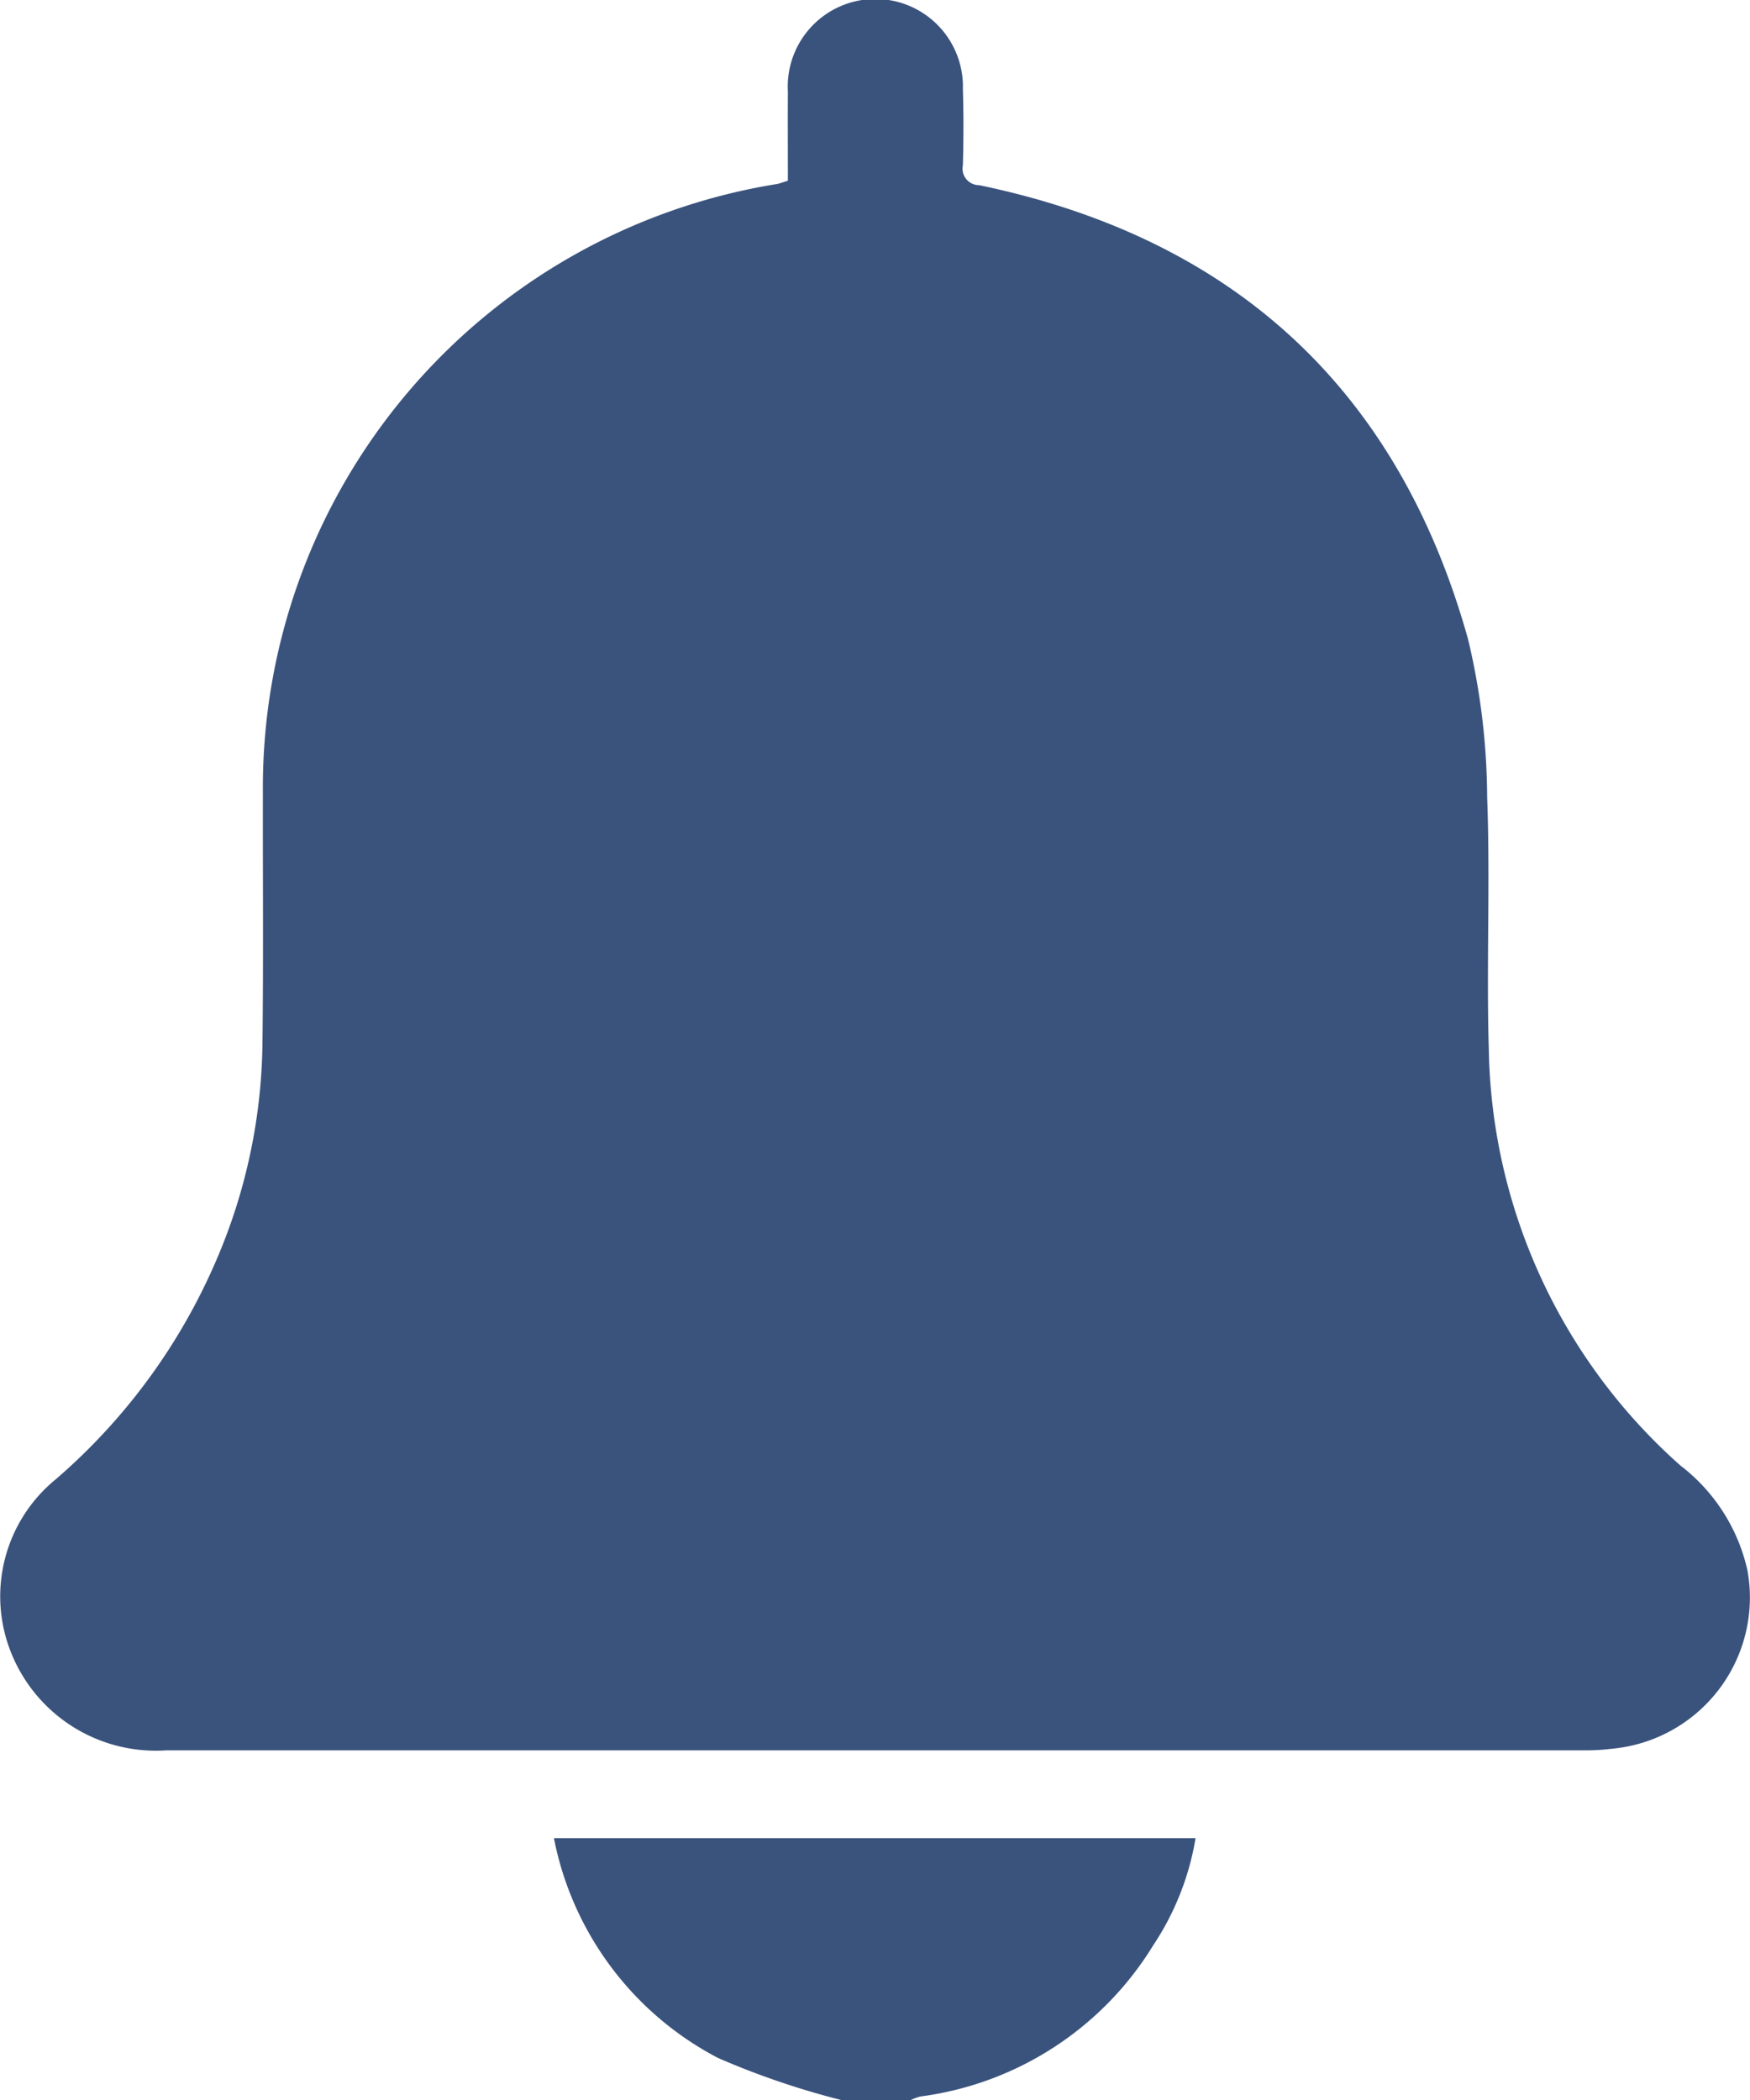 <svg xmlns="http://www.w3.org/2000/svg" width="55" height="66" viewBox="0 0 55 66">
  <defs>
    <style>
      .cls-1 {
        fill: #3a537d;
        fill-rule: evenodd;
      }
    </style>
  </defs>
  <path id="形狀_6" data-name="形狀 6" class="cls-1" d="M85.437,2015a25.094,25.094,0,0,1-3.868-1.32,9.943,9.943,0,0,1-5.16-6.91H96.575a8.614,8.614,0,0,1-1.332,3.37,10.123,10.123,0,0,1-7.318,4.75,1.69,1.69,0,0,0-.3.11H85.437Zm-1.675-60.32c0-.95-0.006-1.88,0-2.8a2.753,2.753,0,1,1,5.5-.07c0.025,0.79.021,1.59,0,2.38a0.521,0.521,0,0,0,.514.63c7.992,1.66,13.17,6.41,15.363,14.27a21.736,21.736,0,0,1,.6,4.97c0.1,2.64-.026,5.28.052,7.92a17.887,17.887,0,0,0,6.023,13.08,5.72,5.72,0,0,1,2.105,3.29,4.773,4.773,0,0,1-4.254,5.61,6.746,6.746,0,0,1-.9.05H64.241a4.9,4.9,0,0,1-4.847-2.96,4.749,4.749,0,0,1,1.349-5.55,18.958,18.958,0,0,0,5.058-6.9,17.721,17.721,0,0,0,1.447-6.75c0.033-2.64.009-5.29,0.014-7.93a19.217,19.217,0,0,1,16.178-19.14C83.523,1954.76,83.6,1954.73,83.761,1954.68Z" transform="translate(-59 -1949)"/>
</svg>
